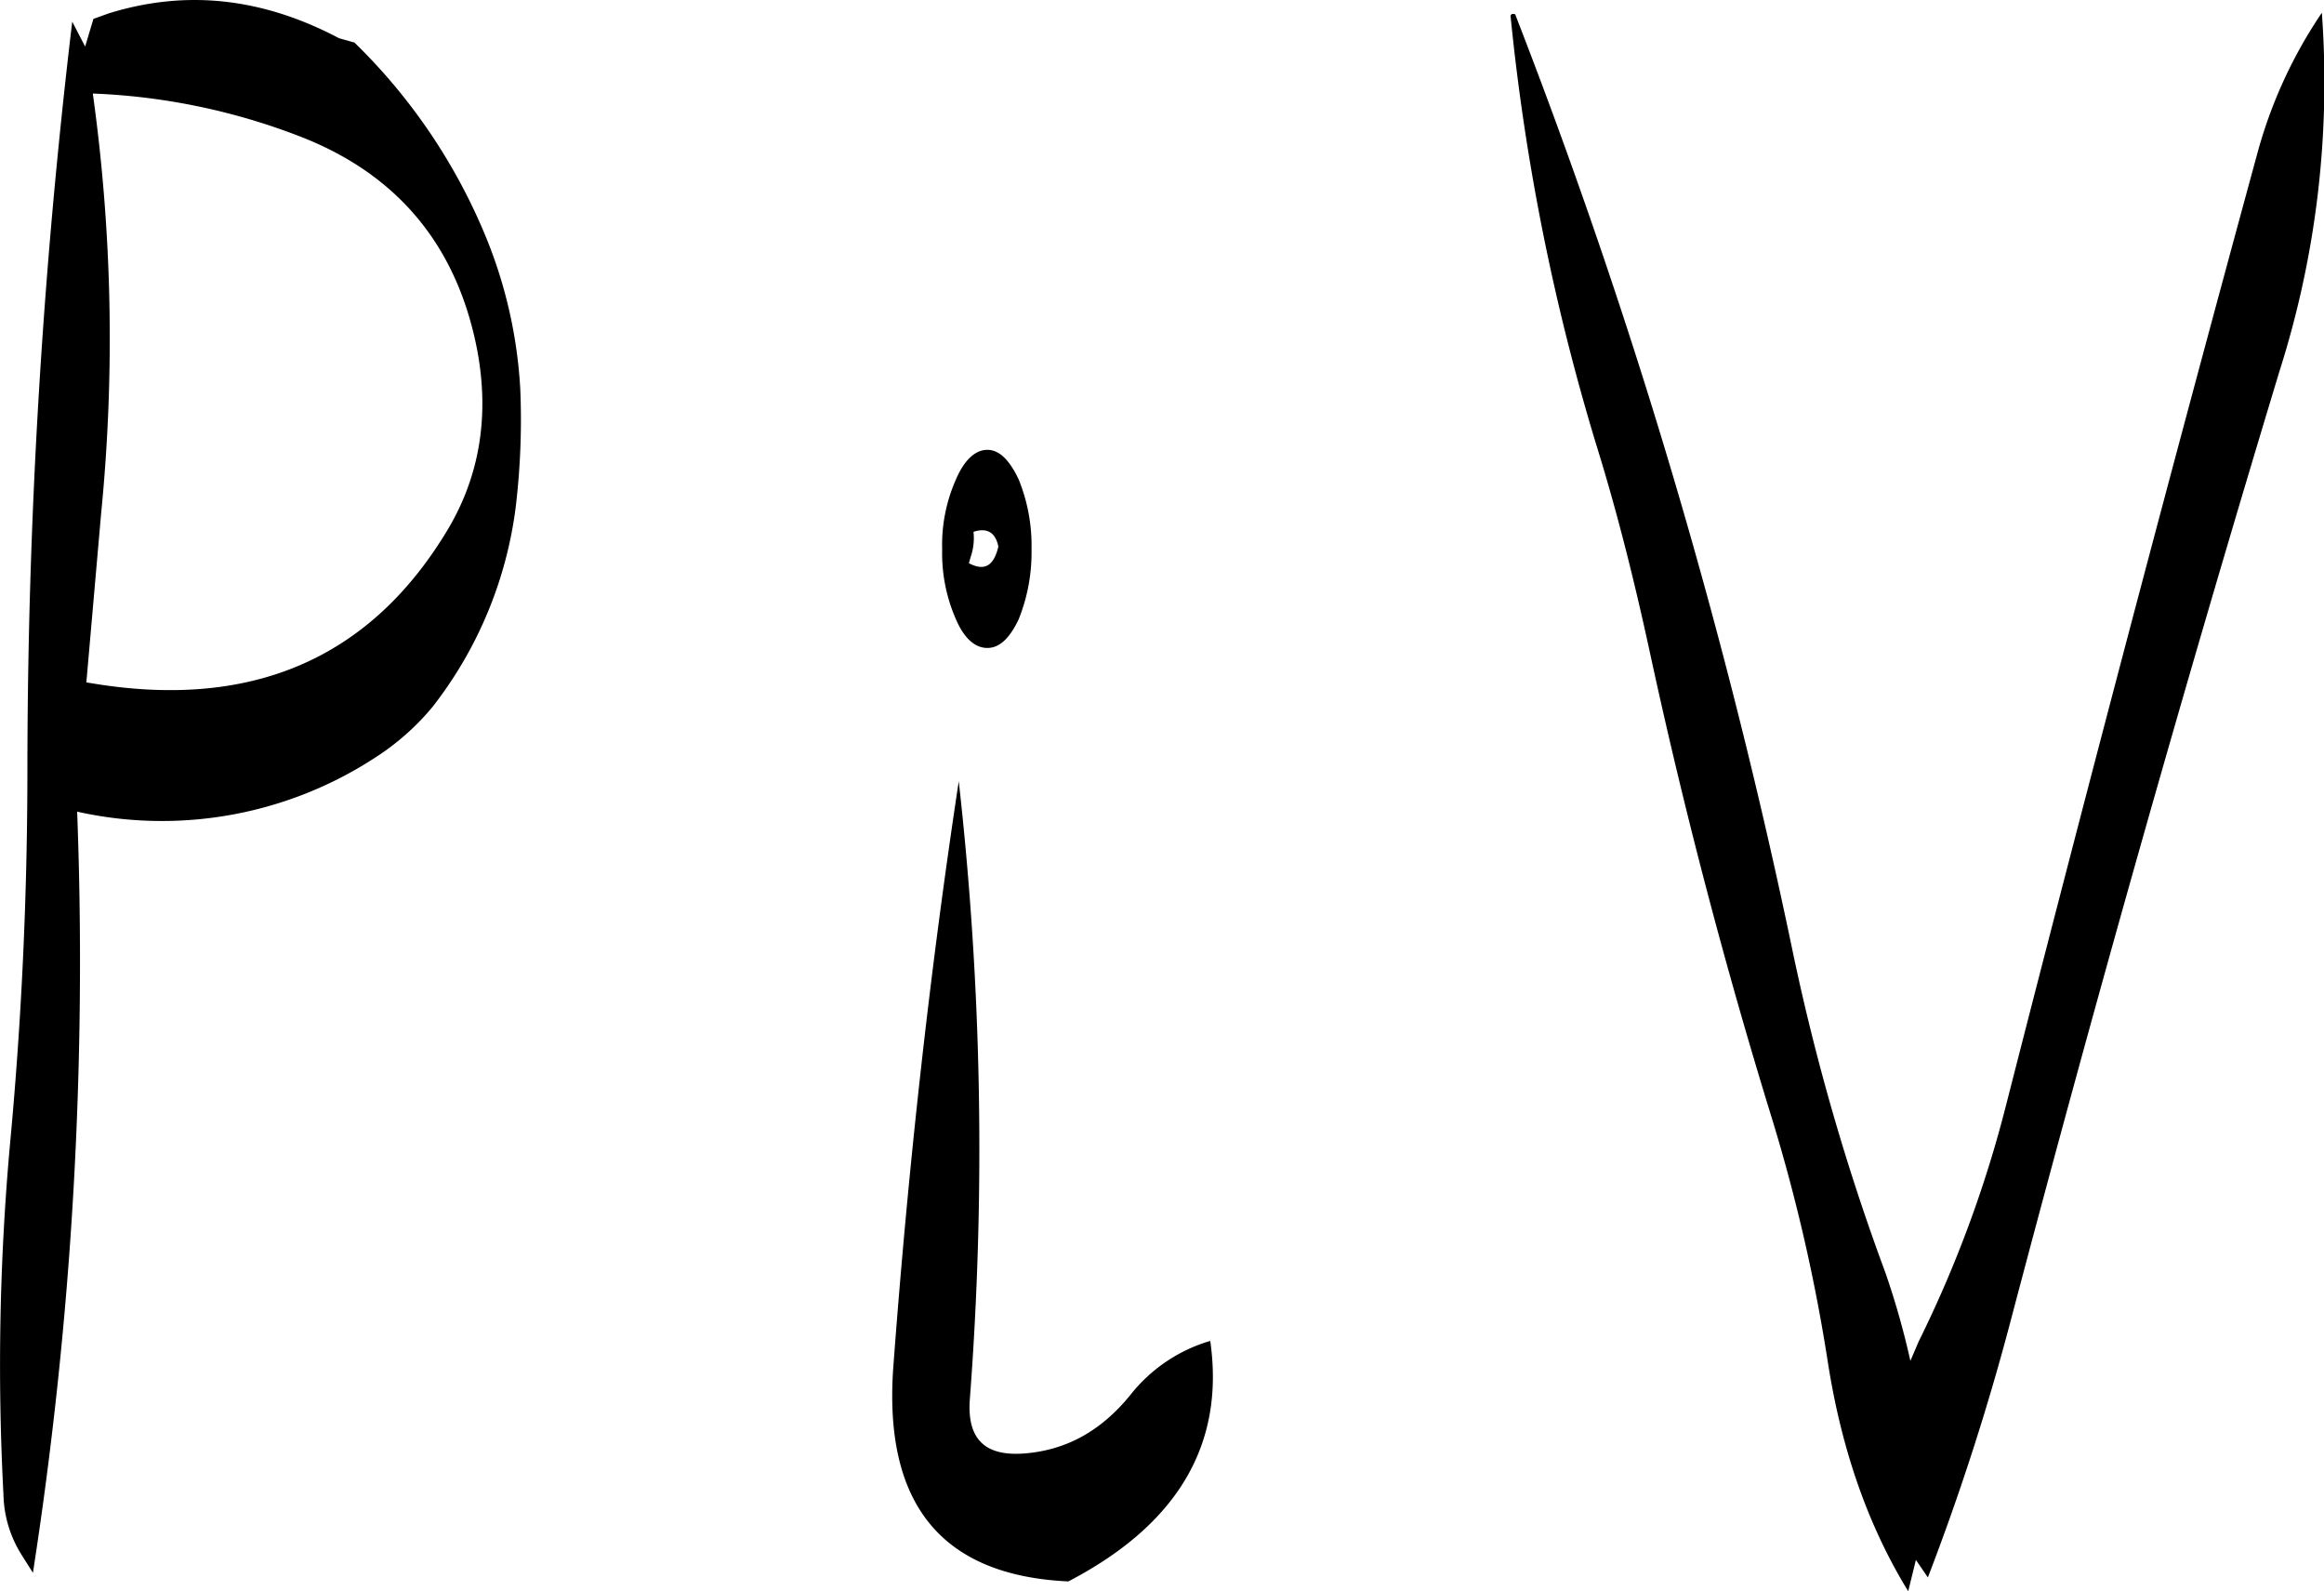 <svg id="Layer_1" data-name="Layer 1" xmlns="http://www.w3.org/2000/svg" viewBox="0 0 302.73 207.18"><defs><style>.cls-1{fill-rule:evenodd;}</style></defs><path class="cls-1" d="M278.76,376a428.85,428.85,0,0,0-1.44-80.52q-5.58,36.72-8.52,76.2c-1.32,17.88,6.24,27.24,22.8,28,14.28-7.44,20.4-17.88,18.48-31.32a20.68,20.68,0,0,0-10.44,7.08c-3.72,4.56-8.16,7.08-13.56,7.56S278.4,381.12,278.76,376ZM279.24,263c1.8-.6,2.88.12,3.24,1.92-.6,2.52-1.8,3.24-3.84,2.16l.24-.84A7.51,7.51,0,0,0,279.24,263Zm-4.08,2.28a21.32,21.32,0,0,0,1.8,9.12c1.08,2.52,2.52,3.72,4.08,3.72s2.88-1.2,4.08-3.72a23.34,23.34,0,0,0,1.68-9.12,22.92,22.92,0,0,0-1.68-9.12c-1.2-2.52-2.52-3.84-4.08-3.84s-3,1.32-4.08,3.84A21,21,0,0,0,275.16,265.32ZM165.6,260.64a231.47,231.47,0,0,0-1.08-54.72,83.63,83.63,0,0,1,27.12,5.64c12.6,4.92,20.28,14.16,22.92,27.6,1.68,8.76.36,16.8-4.08,24q-15.3,25-46.8,19.44Zm31-61.92c-10-5.28-19.92-6.36-30-3.24l-2,.72-1.08,3.6-1.68-3.24A824.15,824.15,0,0,0,156,293.88c0,16.08-.72,32.4-2.28,49a320.1,320.1,0,0,0-.84,45.48,15.33,15.33,0,0,0,2.4,7.92l1.44,2.28a518.76,518.76,0,0,0,5.76-99.12,50.84,50.84,0,0,0,38.88-7.08,32.31,32.31,0,0,0,7.44-6.6,53.09,53.09,0,0,0,10.8-25.92,95.46,95.46,0,0,0,.6-15.48,61.11,61.11,0,0,0-4.2-19.08,75.24,75.24,0,0,0-17.4-26ZM446.4,214q-16.74,61.38-32.64,123.6a155.94,155.94,0,0,1-11.4,30.84l-1.08,2.52A103.39,103.39,0,0,0,398,359.4a293.21,293.21,0,0,1-12-41.52A769.65,769.65,0,0,0,349.8,195.6c-.36-.12-.6,0-.6.24a290.94,290.94,0,0,0,11.16,55.8c2.76,8.88,5,17.88,7,27.12q6.66,30.78,16,61a227.48,227.48,0,0,1,7.2,31.56c1.8,11.4,5.28,21.24,10.44,29.64l1-4.08,1.56,2.28a320.17,320.17,0,0,0,10.8-33.48q16.38-62.1,35-123.6a124,124,0,0,0,5.52-46.68A61.22,61.22,0,0,0,446.4,214Z" transform="translate(-152.43 -193.74)"/></svg>